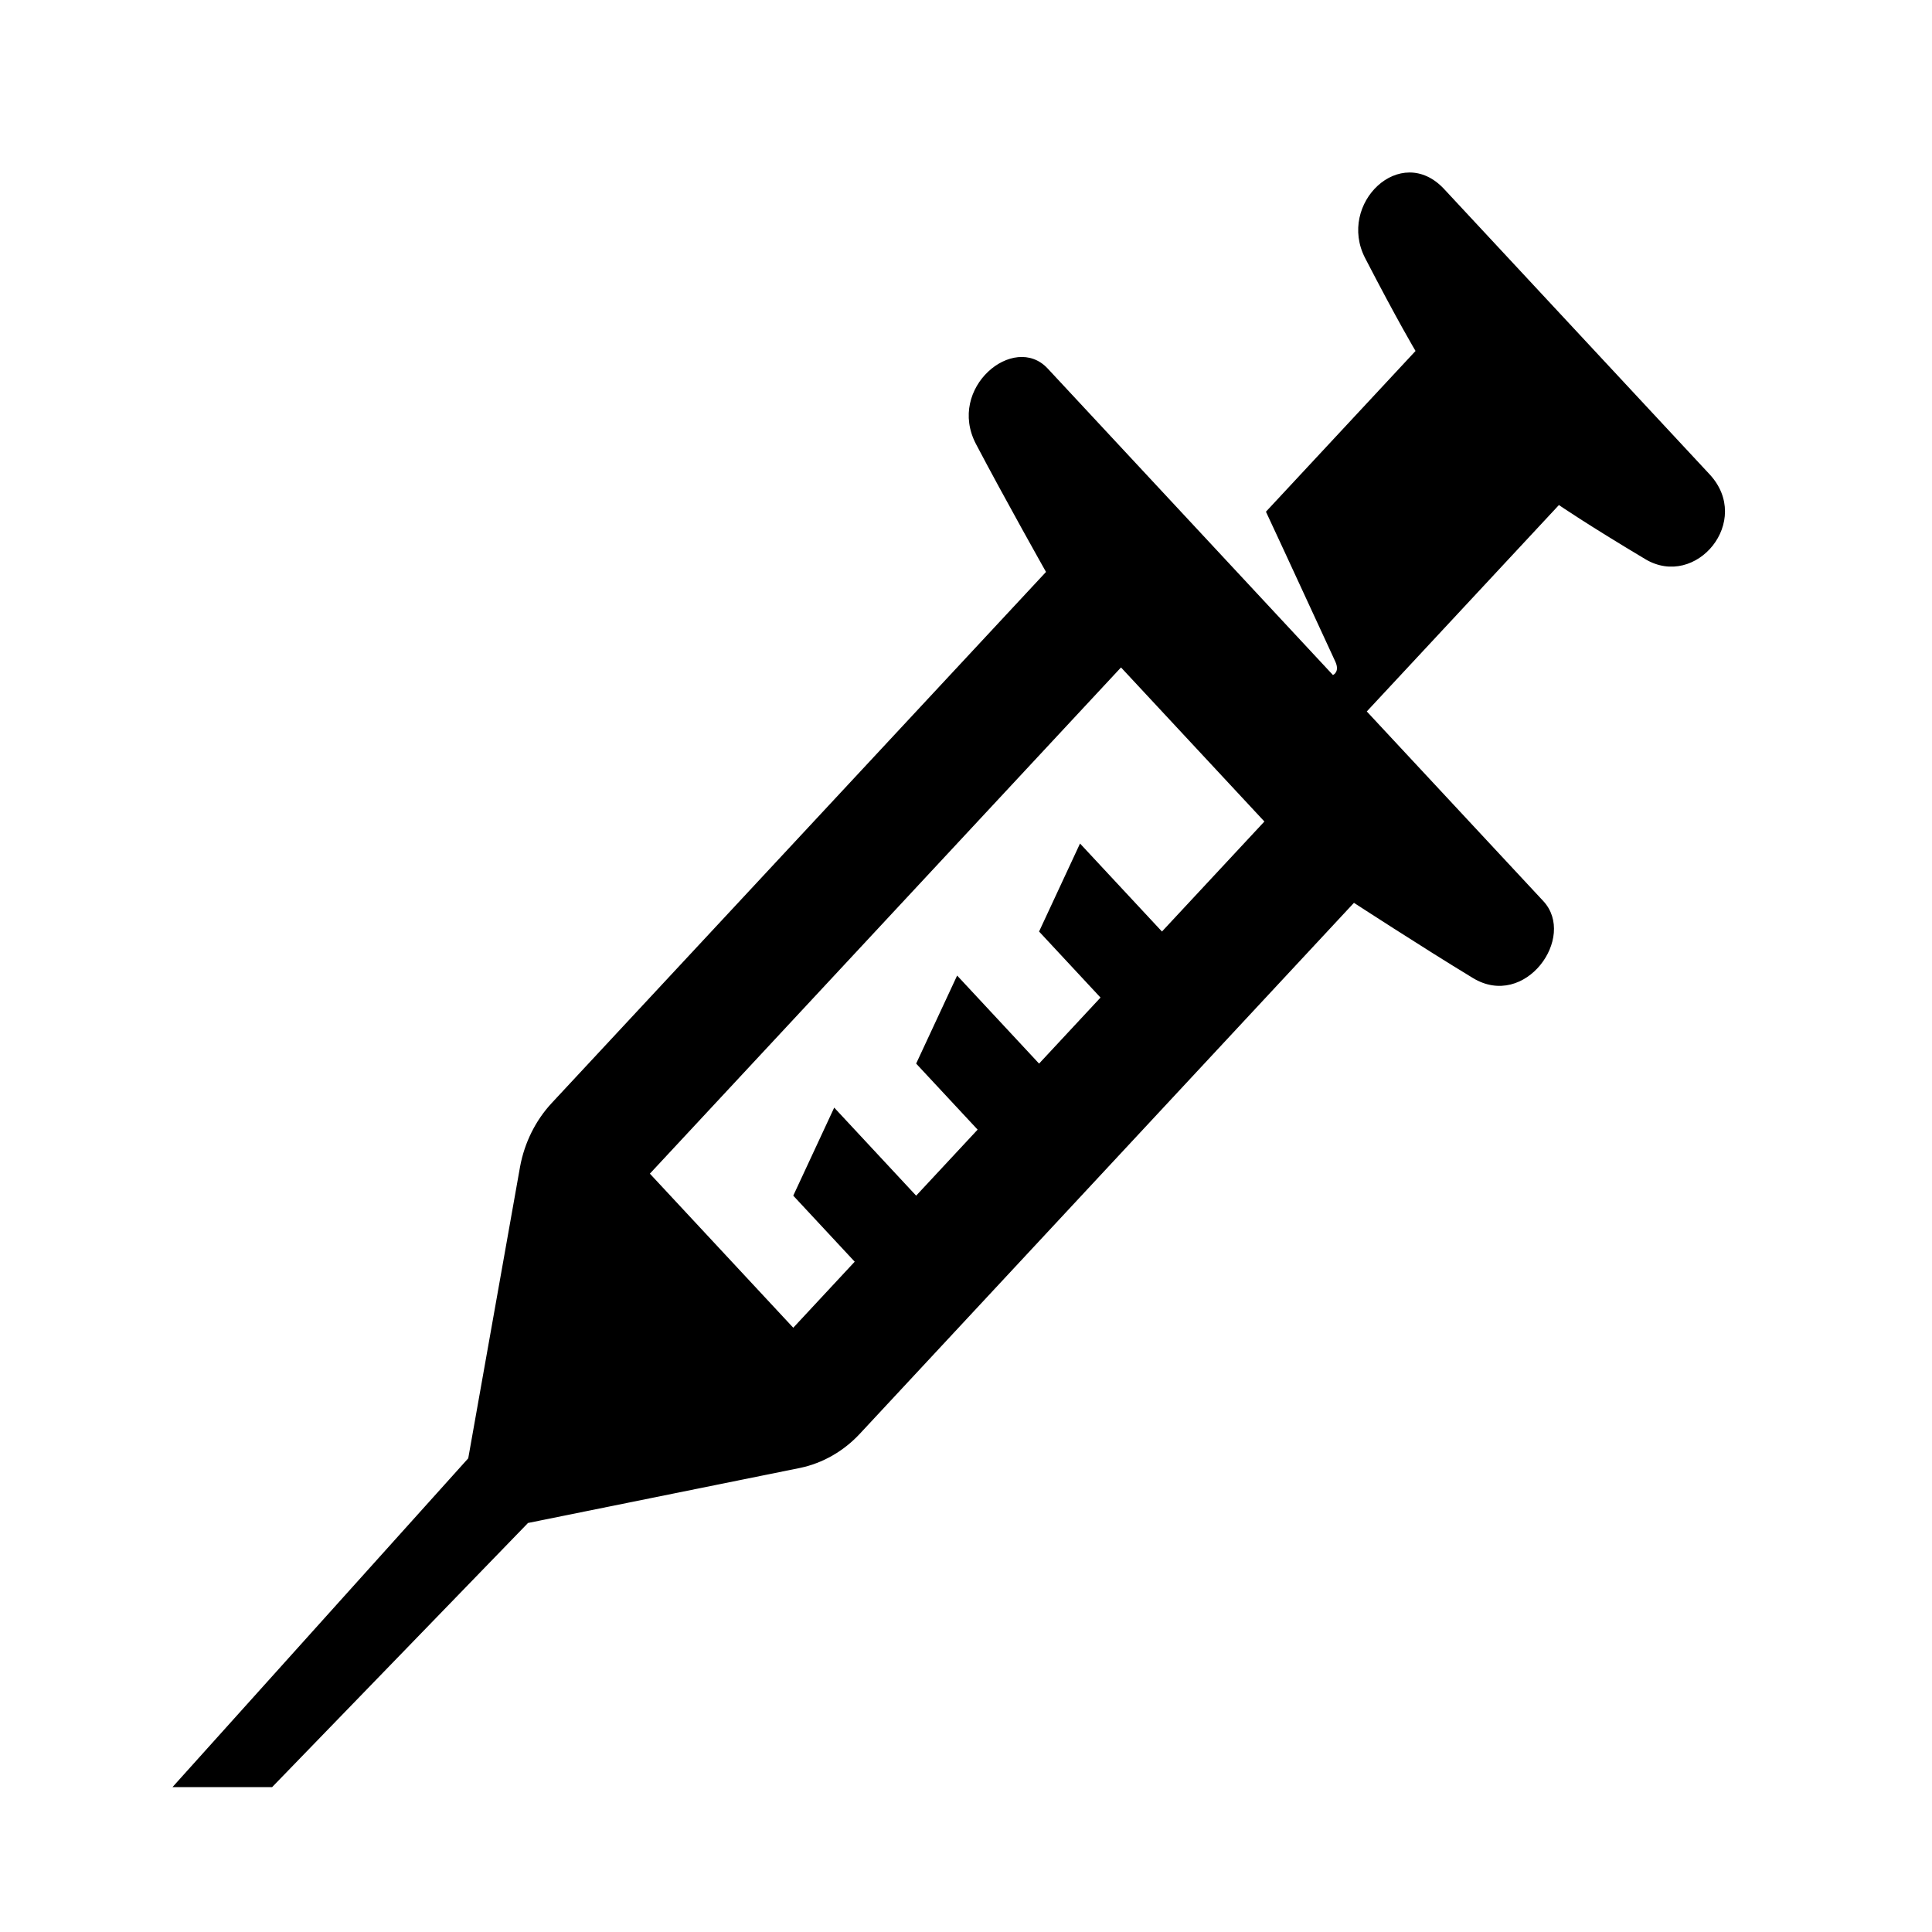 <svg width="56" height="56" viewBox="0 0 56 56" fill="#000" xmlns="http://www.w3.org/2000/svg">
    <path d="M49.553 13.748C48.366 12.472 43.046 6.756 41.859 5.48C40.6 4.127 38.753 5.902 39.569 7.481C40.519 9.318 41.03 10.173 41.03 10.173L36.694 14.832C36.694 14.832 37.431 16.41 38.704 19.175C38.828 19.444 38.682 19.544 38.636 19.566C38.636 19.566 31.813 12.236 30.365 10.679C29.391 9.635 27.433 11.244 28.291 12.874C29.129 14.468 30.319 16.578 30.319 16.578L15.993 31.971C15.525 32.474 15.205 33.116 15.075 33.814L13.572 42.27L5 51.8H7.888L15.305 44.144L23.198 42.547C23.852 42.408 24.452 42.064 24.923 41.558L39.245 26.169C39.245 26.169 41.209 27.448 42.692 28.348C44.209 29.27 45.706 27.165 44.734 26.119C43.281 24.558 41.493 22.637 39.617 20.622L45.186 14.639C45.186 14.639 45.981 15.187 47.691 16.208C49.16 17.085 50.812 15.101 49.553 13.748ZM33.68 27.001L31.305 24.45L30.118 27.001L31.899 28.915L30.118 30.829L27.743 28.277L26.555 30.829L28.337 32.743L26.555 34.657L24.18 32.105L22.993 34.657L24.774 36.571L22.993 38.485L18.837 34.019L32.493 19.346L36.649 23.812L33.68 27.001Z"/>
</svg>
